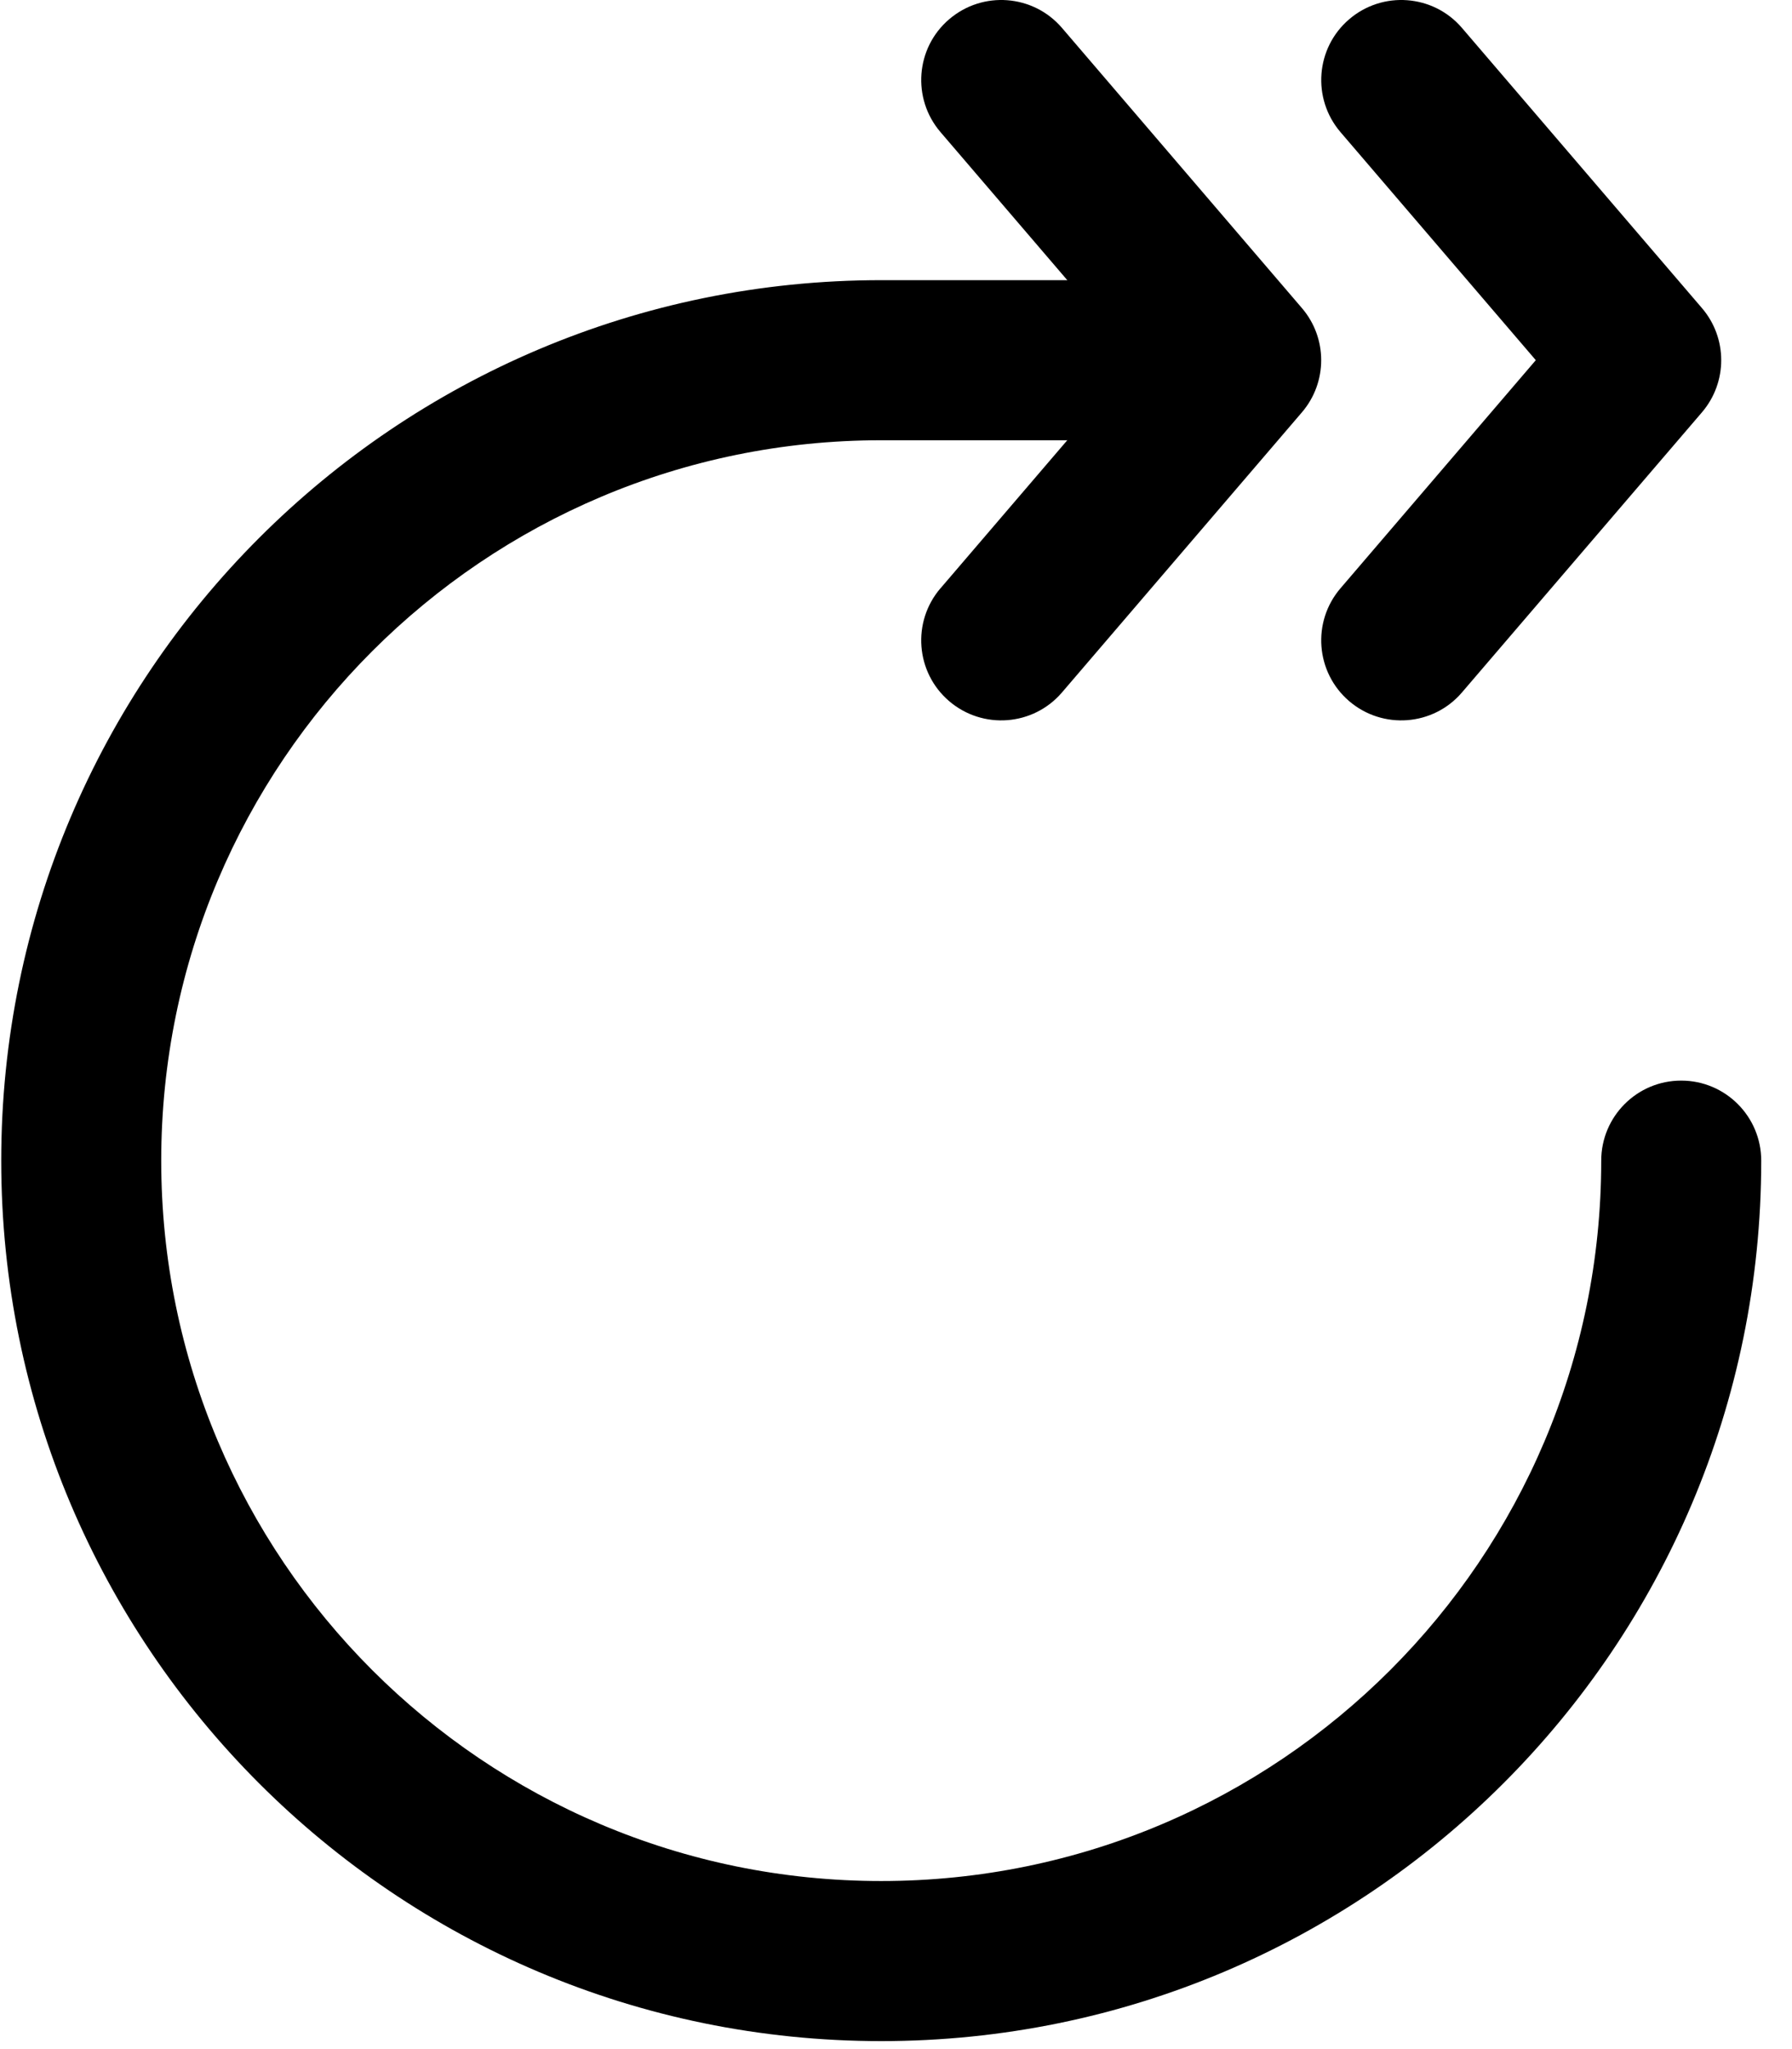 <?xml version="1.0" encoding="UTF-8"?>
<svg width="35px" height="40px" fill="none" viewBox="0 0 35 40" version="1.1" xmlns="http://www.w3.org/2000/svg">
    <g id="Page-1" stroke="none" stroke-width="1" fill-rule="evenodd">
        <g id="forward" fill="currentColor" fill-rule="nonzero">
            <path d="M0.025,22.657 C0.025,21.794 0.725,21.094 1.588,21.094 C2.451,21.094 3.15,21.794 3.15,22.657 C3.15,30.422 9.447,36.719 17.213,36.719 C24.978,36.719 31.275,30.422 31.275,22.657 C31.275,14.891 24.978,8.594 17.212,8.594 L13.306,8.594 C12.443,8.594 11.744,7.895 11.744,7.032 C11.744,6.169 12.443,5.469 13.306,5.469 L17.212,5.469 C26.704,5.469 34.4,13.165 34.4,22.657 C34.4,32.149 26.705,39.844 17.212,39.844 C7.72,39.844 0.025,32.15 0.025,22.657 Z" id="Path" transform="translate(17.212, 22.657) scale(-1, 1) translate(-17.212, -22.657) "></path>
            <path d="M25.429,11.483 C25.991,12.139 25.915,13.125 25.261,13.686 C24.604,14.248 23.618,14.172 23.057,13.518 L18.37,8.049 C17.868,7.463 17.868,6.599 18.37,6.014 L23.057,0.544 C23.618,-0.109 24.604,-0.186 25.261,0.377 C25.915,0.937 25.991,1.924 25.428,2.58 L21.614,7.031 L25.428,11.483 L25.429,11.483 Z" id="Path" transform="translate(21.899, 7.031) scale(-1, 1) translate(-21.899, -7.031) "></path>
            <path d="M33.242,11.483 C33.805,12.139 33.728,13.125 33.074,13.686 C32.418,14.248 31.431,14.172 30.871,13.518 L26.183,8.049 C25.681,7.463 25.681,6.599 26.183,6.014 L30.871,0.544 C31.431,-0.109 32.418,-0.186 33.074,0.377 C33.728,0.937 33.804,1.924 33.242,2.58 L29.428,7.031 L33.242,11.483 L33.242,11.483 Z" id="Path" transform="translate(29.712, 7.031) scale(-1, 1) translate(-29.712, -7.031) "></path>
        </g>
    </g>
</svg>

